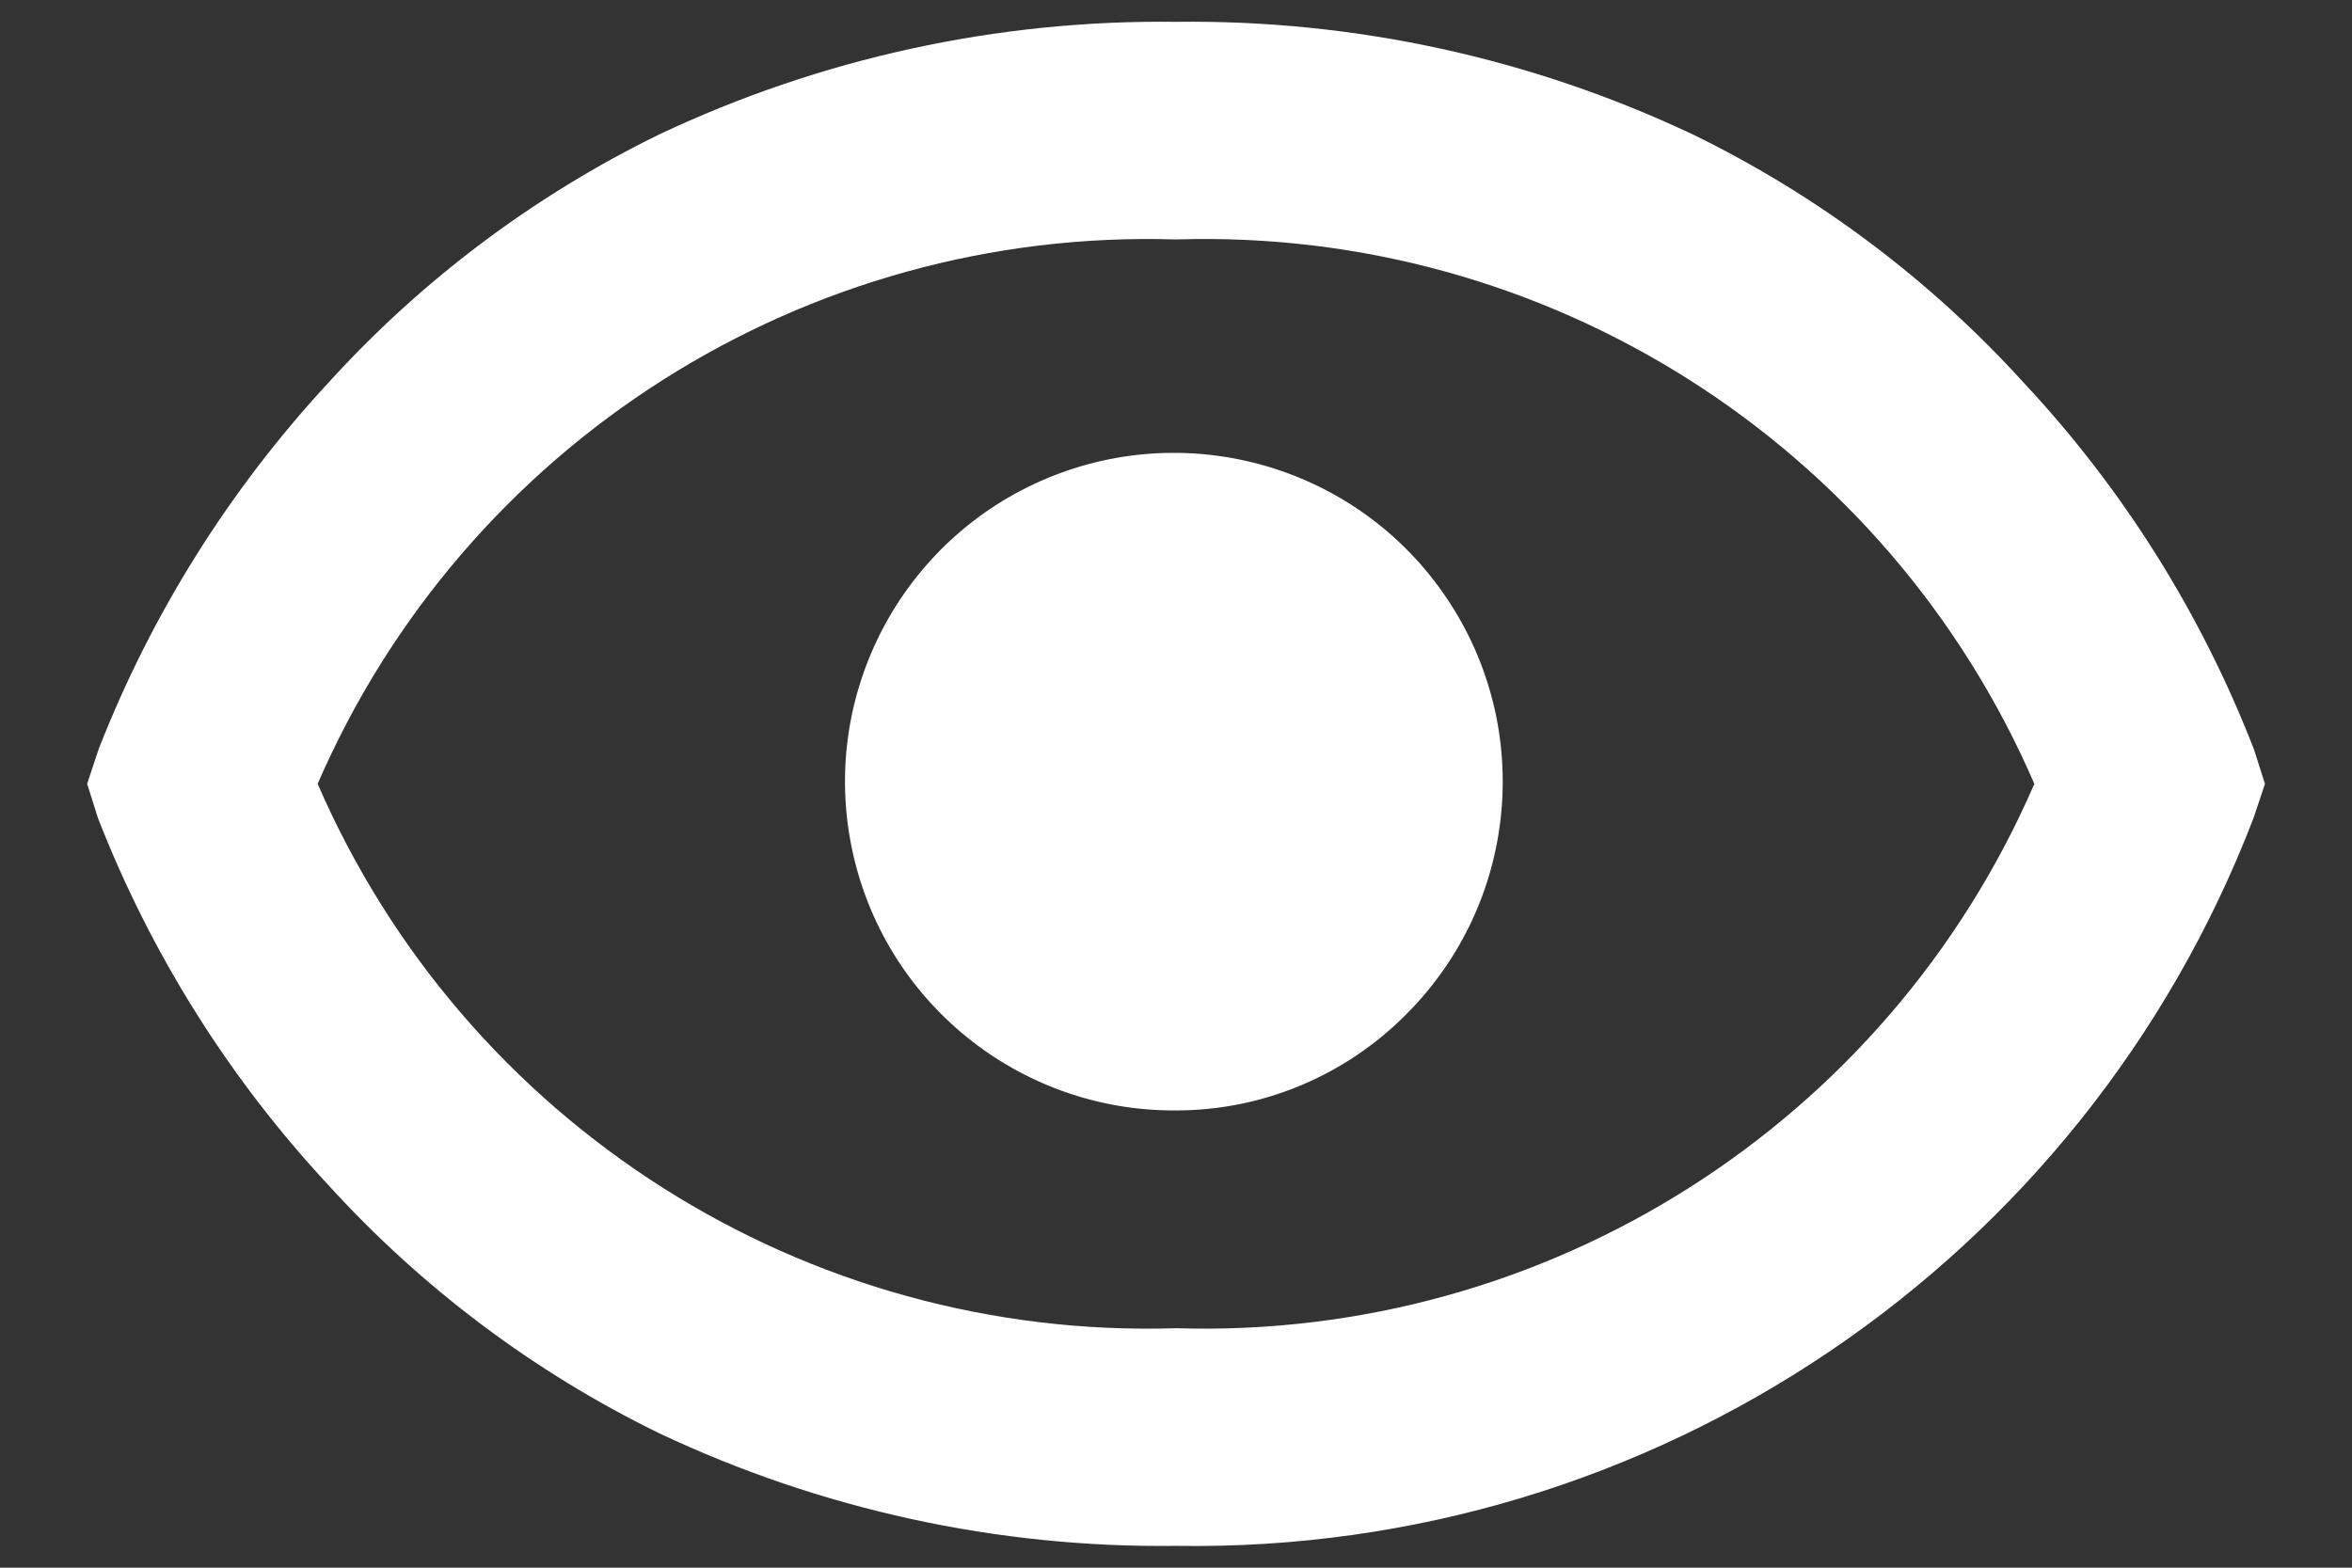 <svg width="18" height="12" viewBox="0 0 18 12" fill="none" xmlns="http://www.w3.org/2000/svg">
<rect x="0" y="0" width="18" height="12" fill="#333333" stroke="none"/>
<path d="M9 11.833C7.634 11.85 6.281 11.555 5.045 10.971C4.088 10.504 3.228 9.858 2.511 9.069C1.752 8.253 1.155 7.301 0.75 6.263L0.667 6L0.754 5.737C1.159 4.699 1.756 3.748 2.512 2.931C3.228 2.142 4.088 1.497 5.045 1.029C6.281 0.445 7.634 0.15 9 0.167C10.367 0.15 11.72 0.445 12.955 1.029C13.913 1.496 14.773 2.142 15.489 2.931C16.25 3.745 16.847 4.698 17.25 5.737L17.334 6L17.246 6.263C15.939 9.666 12.646 11.891 9 11.833ZM9 1.833C6.164 1.744 3.56 3.396 2.431 6C3.56 8.604 6.163 10.256 9 10.167C11.837 10.255 14.441 8.604 15.569 6C14.442 3.395 11.838 1.743 9 1.833ZM9 8.5C7.798 8.508 6.758 7.664 6.518 6.487C6.277 5.309 6.904 4.125 8.013 3.661C9.122 3.198 10.405 3.583 11.074 4.582C11.744 5.581 11.613 6.913 10.763 7.763C10.297 8.234 9.663 8.5 9 8.5Z" fill="white"/>
</svg>
